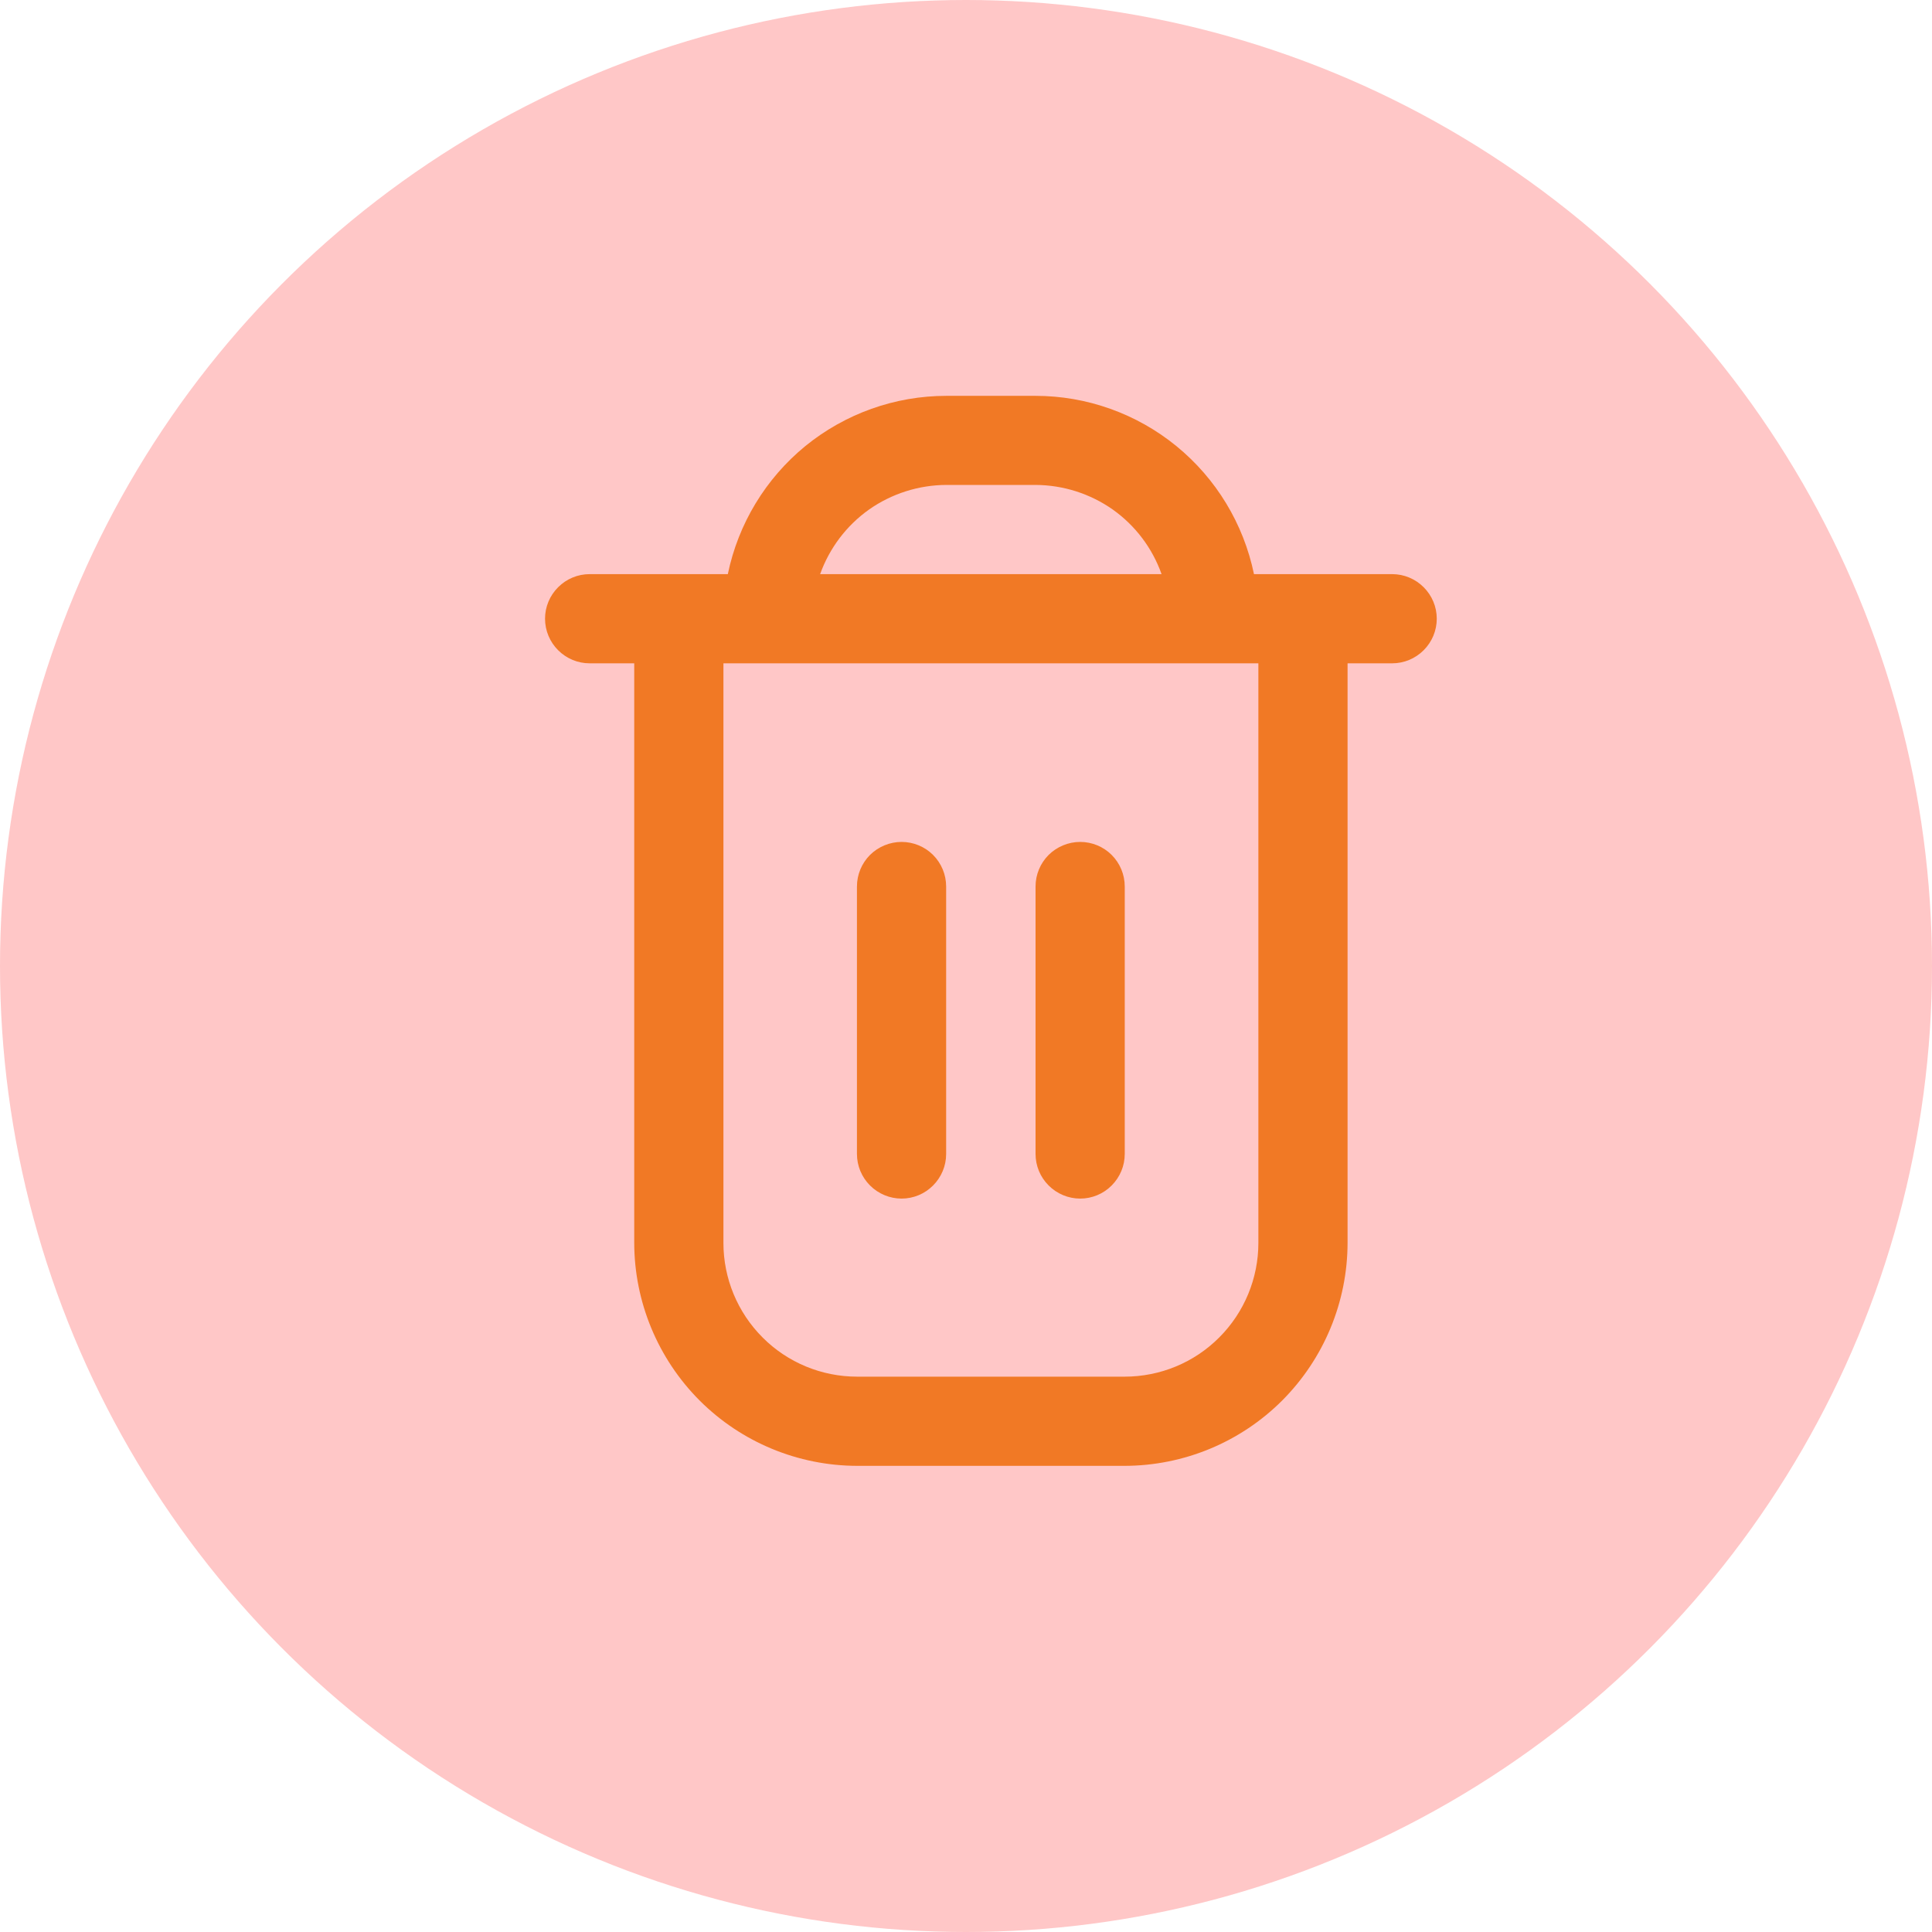 <svg width="18" height="18" viewBox="0 0 18 18" fill="none" xmlns="http://www.w3.org/2000/svg">
<circle cx="9" cy="9" r="9" fill="#FFC7C7"/>
<path d="M12.97 5.349H11.683C11.586 4.88 11.331 4.459 10.96 4.156C10.59 3.854 10.126 3.688 9.647 3.688L8.817 3.688C8.338 3.688 7.874 3.854 7.503 4.156C7.133 4.459 6.878 4.88 6.781 5.349H5.494C5.383 5.349 5.278 5.393 5.2 5.471C5.122 5.549 5.078 5.654 5.078 5.764C5.078 5.875 5.122 5.98 5.2 6.058C5.278 6.136 5.383 6.18 5.494 6.18H5.909V11.58C5.91 12.13 6.129 12.658 6.518 13.048C6.907 13.437 7.435 13.656 7.986 13.657H10.478C11.029 13.656 11.557 13.437 11.946 13.048C12.335 12.658 12.554 12.13 12.555 11.58V6.18H12.97C13.081 6.18 13.186 6.136 13.264 6.058C13.342 5.98 13.386 5.875 13.386 5.764C13.386 5.654 13.342 5.549 13.264 5.471C13.186 5.393 13.081 5.349 12.97 5.349ZM8.817 4.518H9.647C9.905 4.519 10.156 4.599 10.367 4.747C10.577 4.896 10.736 5.106 10.822 5.349H7.641C7.728 5.106 7.887 4.896 8.097 4.747C8.308 4.599 8.559 4.519 8.817 4.518ZM11.724 11.58C11.724 11.91 11.593 12.227 11.359 12.461C11.126 12.695 10.809 12.826 10.478 12.826H7.986C7.655 12.826 7.338 12.695 7.105 12.461C6.871 12.227 6.74 11.91 6.74 11.58V6.18H11.724V11.58Z" fill="#F17925"/>
<path d="M8.4 11.167C8.51 11.167 8.616 11.123 8.693 11.045C8.771 10.967 8.815 10.862 8.815 10.751V8.259C8.815 8.149 8.771 8.043 8.693 7.965C8.616 7.888 8.51 7.844 8.4 7.844C8.29 7.844 8.184 7.888 8.106 7.965C8.028 8.043 7.984 8.149 7.984 8.259V10.751C7.984 10.862 8.028 10.967 8.106 11.045C8.184 11.123 8.29 11.167 8.4 11.167Z" fill="#F17925"/>
<path d="M10.064 11.167C10.174 11.167 10.28 11.123 10.357 11.045C10.435 10.967 10.479 10.862 10.479 10.751V8.259C10.479 8.149 10.435 8.043 10.357 7.965C10.28 7.888 10.174 7.844 10.064 7.844C9.954 7.844 9.848 7.888 9.77 7.965C9.692 8.043 9.648 8.149 9.648 8.259V10.751C9.648 10.862 9.692 10.967 9.77 11.045C9.848 11.123 9.954 11.167 10.064 11.167Z" fill="#F17925"/>
</svg>
